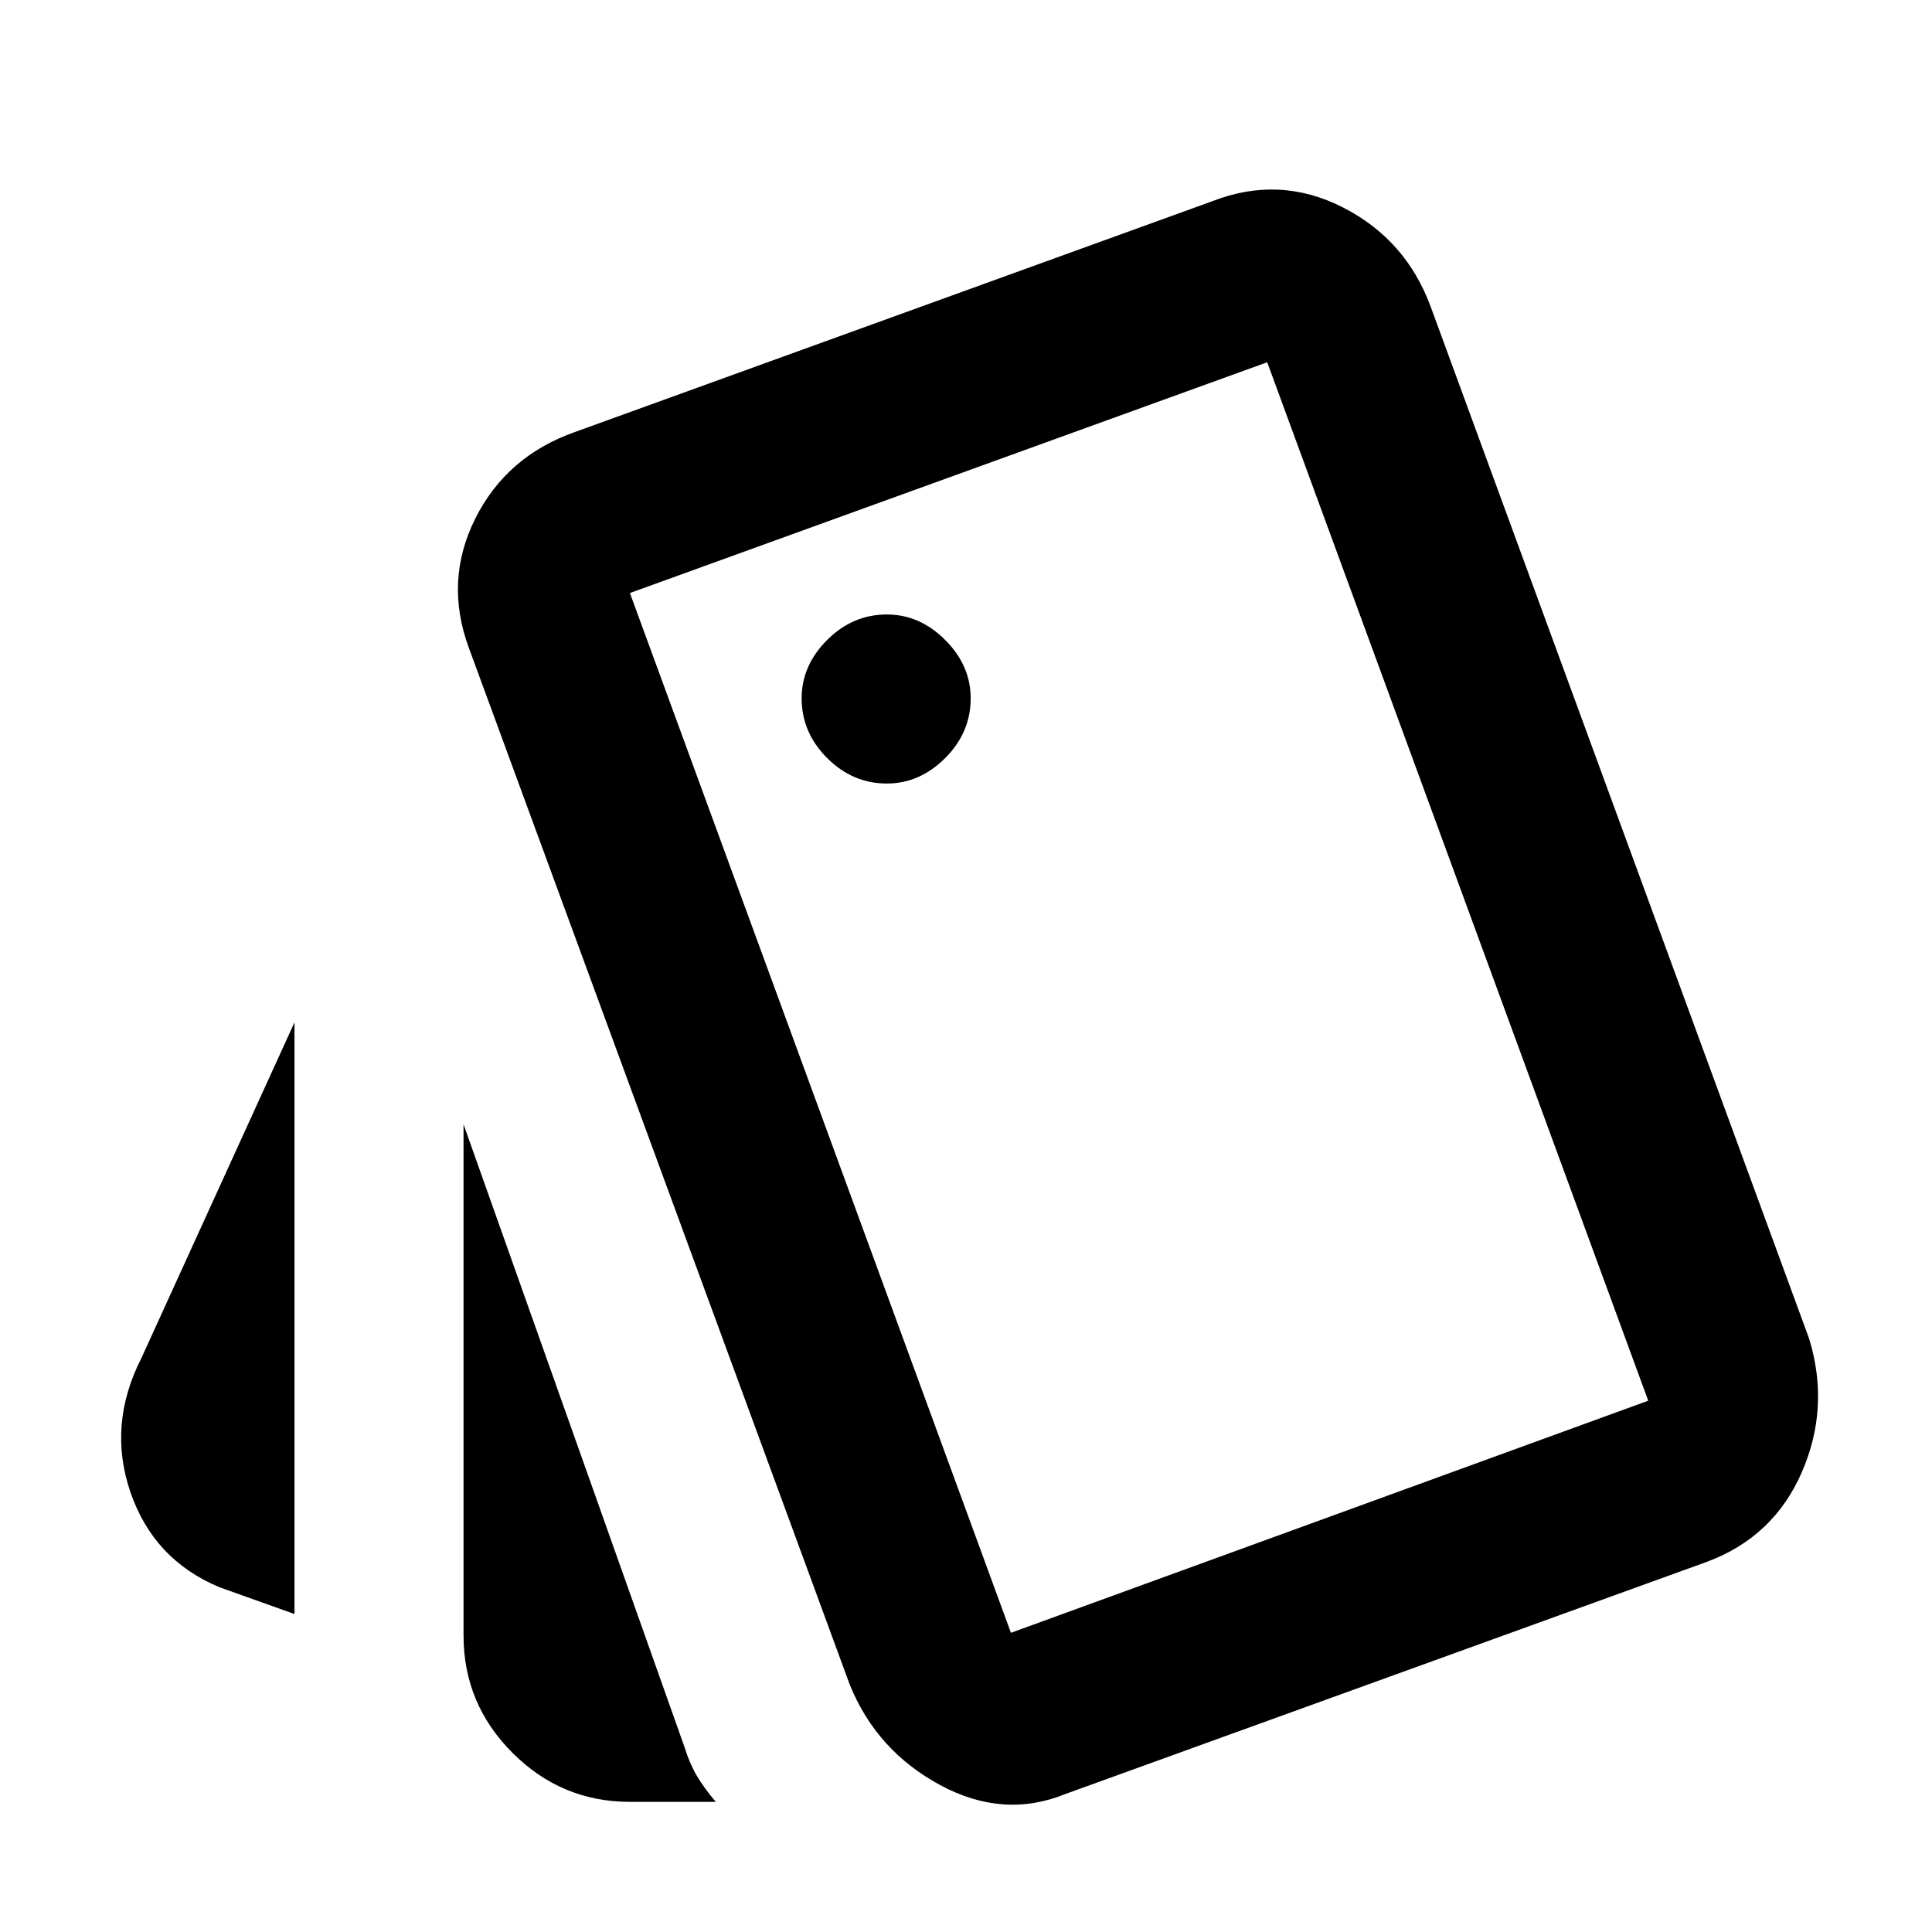 <svg xmlns="http://www.w3.org/2000/svg" height="40" viewBox="0 -960 960 960" width="40"><path d="M146.33-158 109-171.33Q76.33-185 64.83-218.5t5.5-66.83l76-166.67v294ZM313-64.67q-34 0-58.33-24.33-24.34-24.33-24.34-58.33v-254l110 310q2.34 7.66 6 13.83 3.67 6.17 9.34 12.83H313Zm216.67-4q-31 12.67-62.5-4.33t-44.84-49.67L233-638q-12.33-33.33 3.17-64.33t49.5-43L602.33-860q33.34-13 64.84 3T711-807.33l188 512.66q10.33 34-3.67 66.17t-47 44.5L529.67-68.67Zm-89-502q16.33 0 29-12.66Q482.33-596 482.33-613q0-16.33-12.66-29-12.67-12.67-29-12.67-17 0-29.67 12.67-12.67 12.67-12.67 29 0 17 12.67 29.67 12.67 12.66 29.67 12.66Zm61.66 422L819-264 629.67-780 313-665.33l189.33 516.66ZM313-665.33 629.67-780 313-665.33Z"/></svg>
